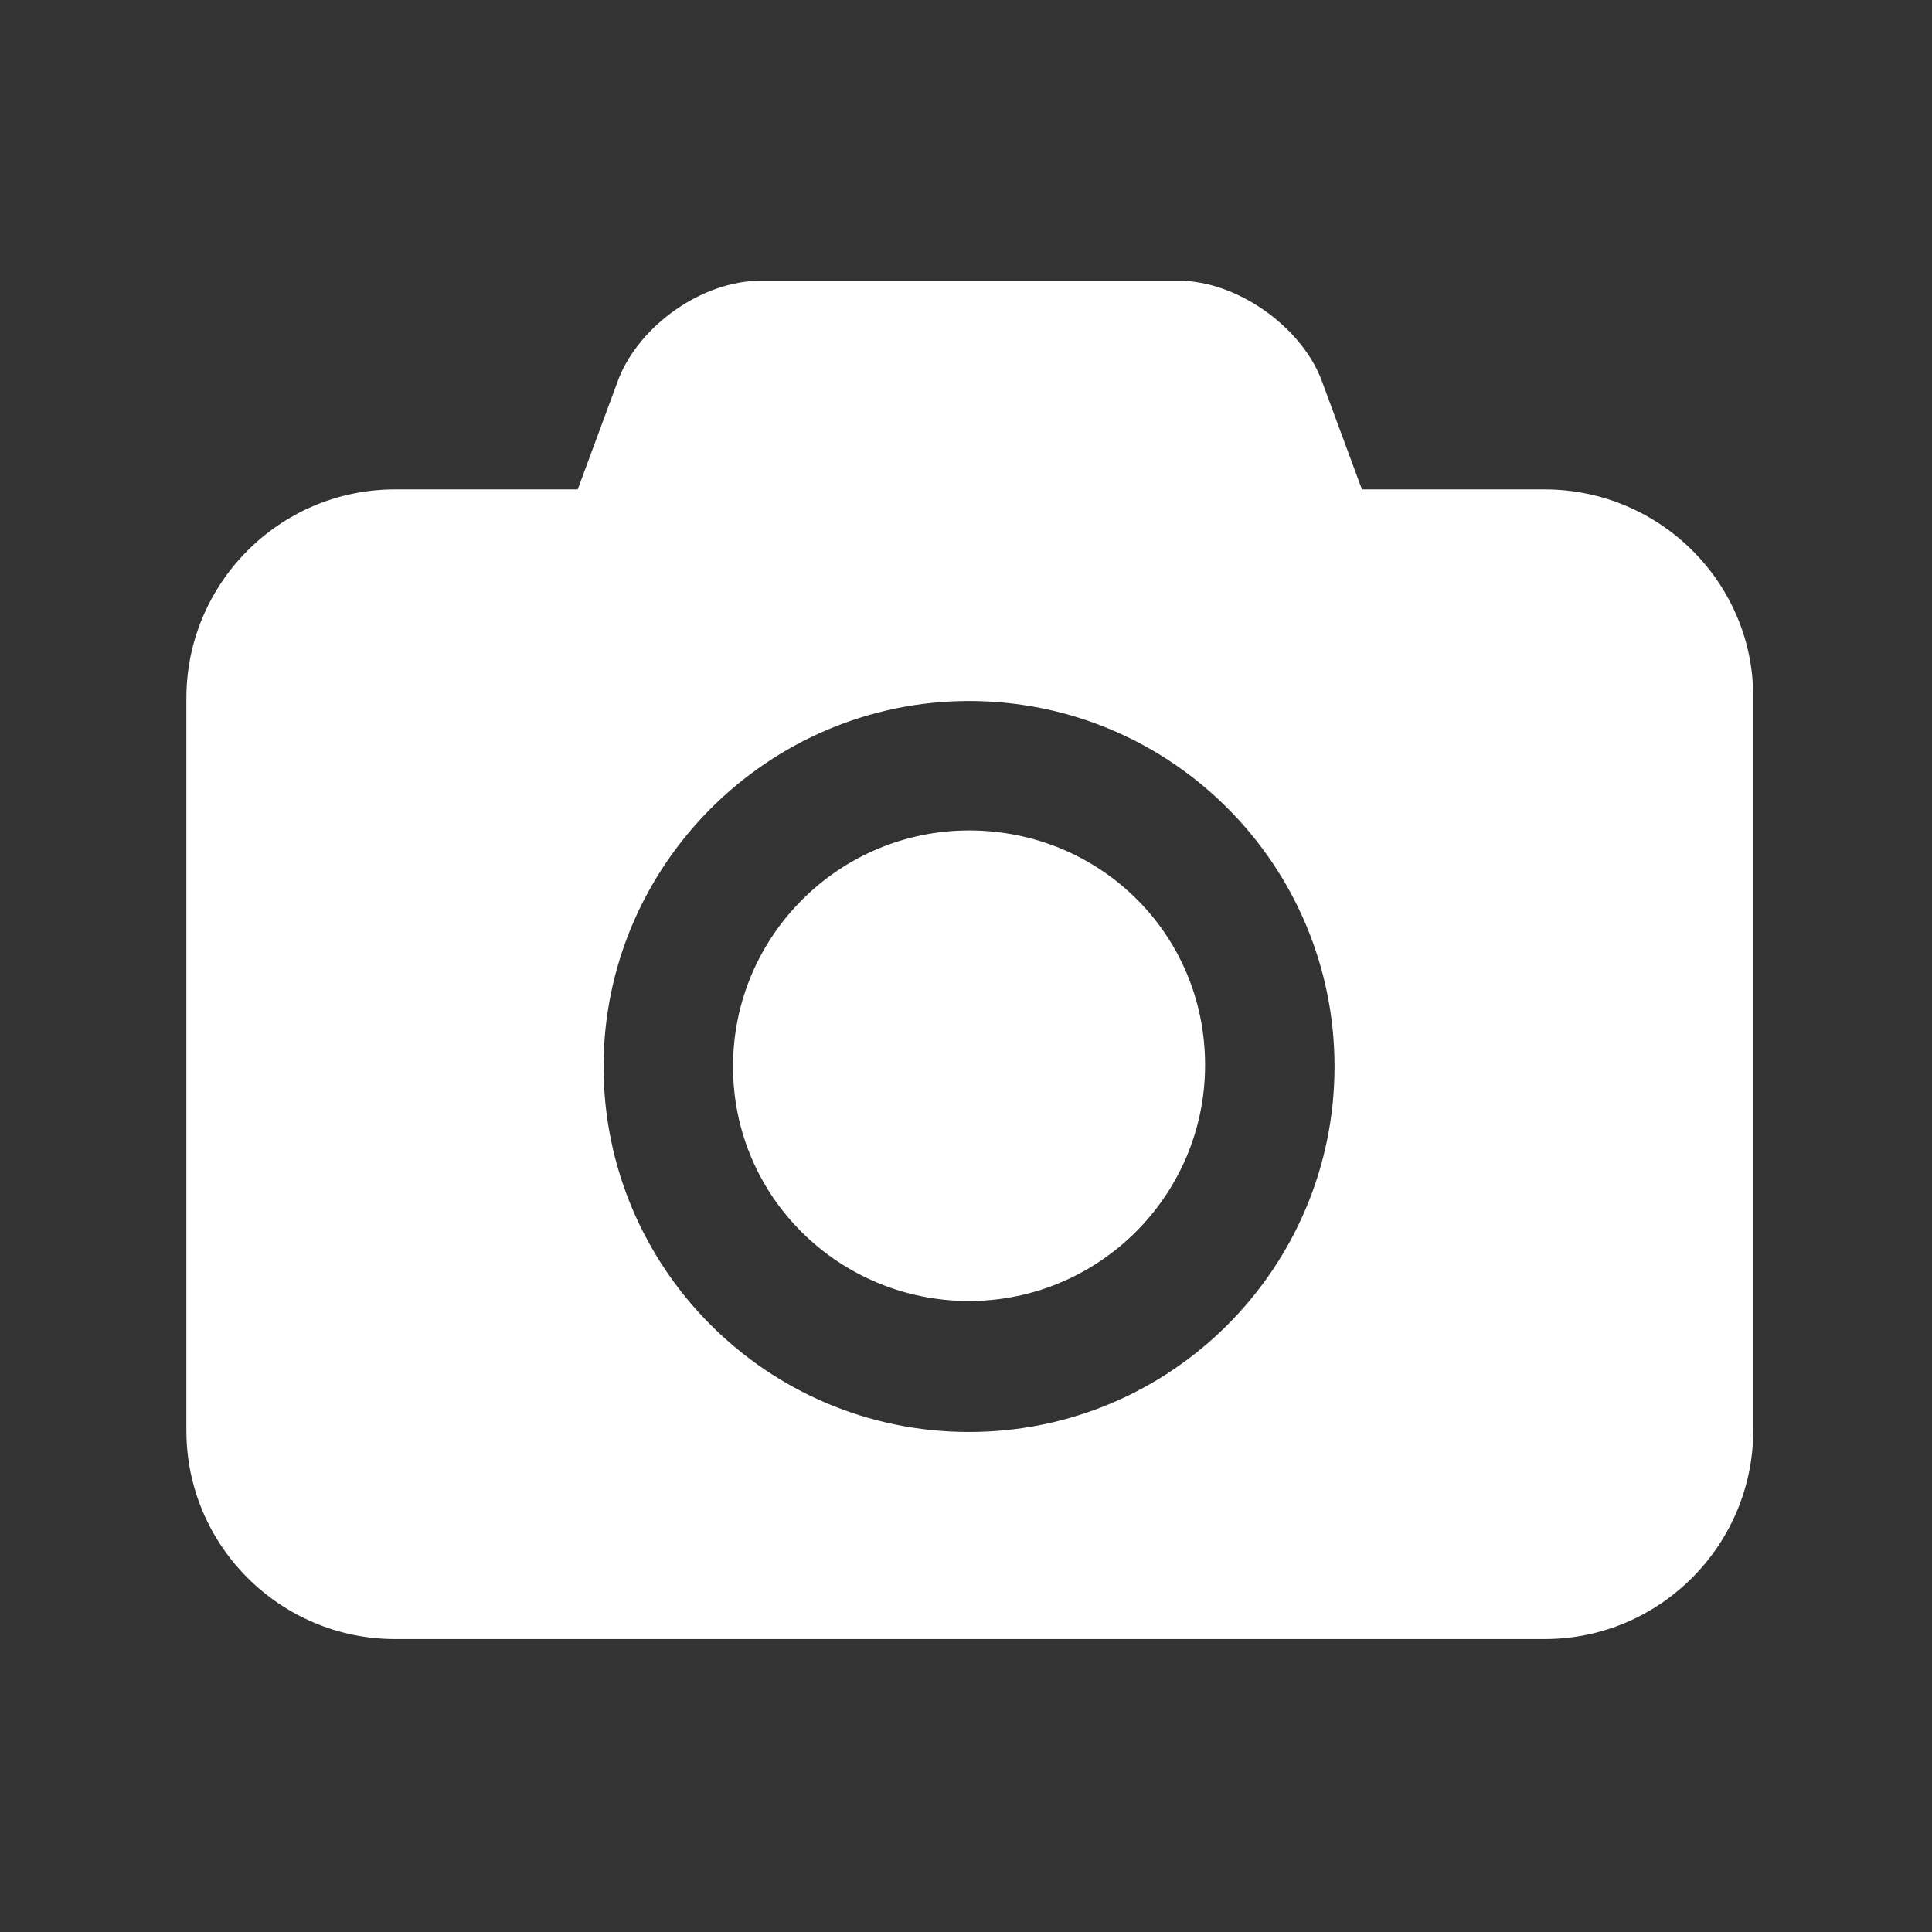 <?xml version="1.0" encoding="UTF-8" standalone="no"?><!DOCTYPE svg PUBLIC "-//W3C//DTD SVG 1.1//EN" "http://www.w3.org/Graphics/SVG/1.1/DTD/svg11.dtd"><svg width="100%" height="100%" viewBox="0 0 32 32" version="1.1" xmlns="http://www.w3.org/2000/svg" xmlns:xlink="http://www.w3.org/1999/xlink" xml:space="preserve" xmlns:serif="http://www.serif.com/" style="fill-rule:evenodd;clip-rule:evenodd;stroke-linejoin:round;stroke-miterlimit:1.414;"><rect x="0" y="0" width="32" height="32" fill="#333333" stroke="none"/><path d="M16.05,13.755c-2.143,0 -3.909,1.741 -3.909,3.91c0,2.169 1.766,3.884 3.909,3.884c2.144,0 3.91,-1.741 3.91,-3.91c0,-2.169 -1.741,-3.884 -3.91,-3.884Zm9.534,-5.649l-3.026,0l-0.681,-1.841c-0.354,-0.883 -1.413,-1.615 -2.346,-1.615l-6.936,0c-0.958,0 -1.992,0.732 -2.345,1.615l-0.681,1.841l-3.027,0c-1.917,0 -3.455,1.563 -3.455,3.455l0,12.132c0,1.916 1.563,3.455 3.455,3.455l19.042,0c1.917,0 3.455,-1.564 3.455,-3.455l0,-12.107c0.026,-1.917 -1.538,-3.48 -3.455,-3.48Zm-9.534,15.612c-3.354,0 -6.053,-2.724 -6.053,-6.053c0,-3.33 2.724,-6.054 6.053,-6.054c3.355,0 6.054,2.724 6.054,6.054c0,3.329 -2.699,6.053 -6.054,6.053Z" style="fill:#fff;fill-rule:nonzero;"/></svg>
